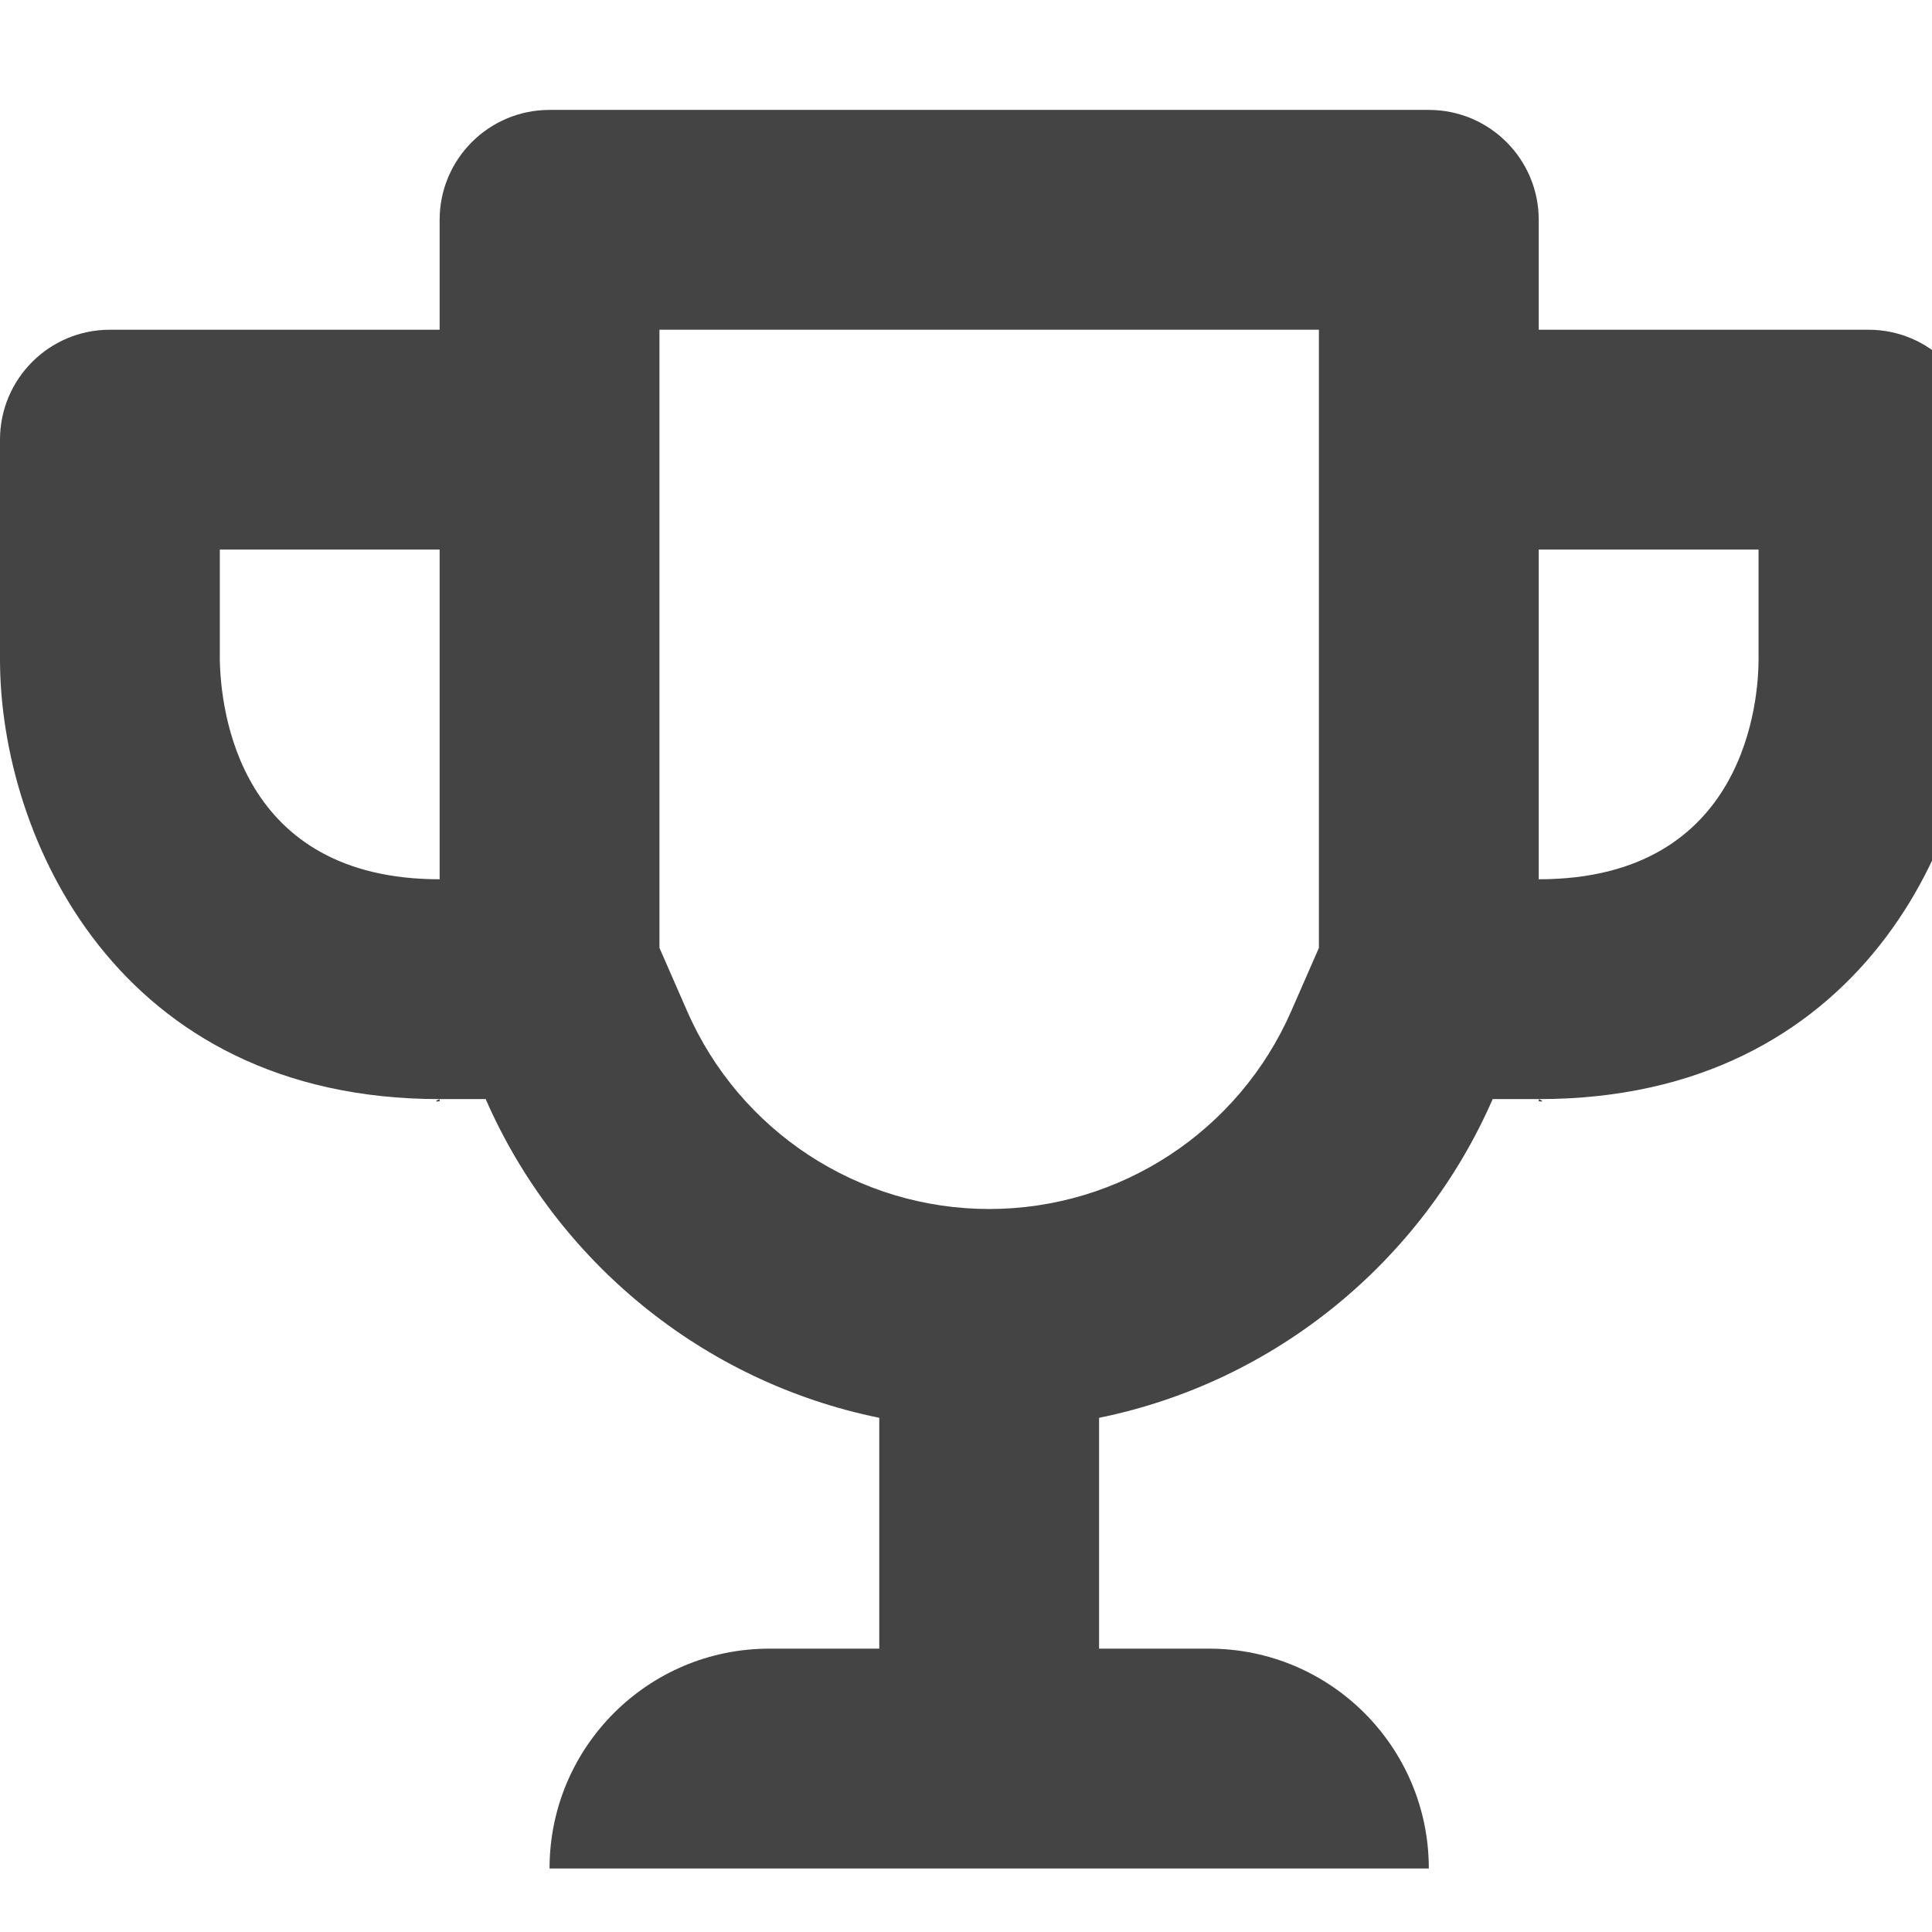 <?xml version="1.0" encoding="utf-8"?><!DOCTYPE svg PUBLIC "-//W3C//DTD SVG 1.1//EN" "http://www.w3.org/Graphics/SVG/1.1/DTD/svg11.dtd"><svg version="1.1" xmlns="http://www.w3.org/2000/svg" xmlns:xlink="http://www.w3.org/1999/xlink" width="18" height="18" viewBox="0 0 18 18" data-tags="trophy"><g fill="#444" transform="scale(0.018 0.018)"><path d="M967.111 170.667h-170.667v-56.889c0-31.417-25.472-56.889-56.889-56.889h-455.111c-31.417 0-56.889 25.472-56.889 56.889v56.889h-170.667c-31.417 0-56.889 25.472-56.889 56.889v113.778c0 91.445 60.612 227.556 227.556 227.556h23.833c36.555 83.636 112.114 146.334 203.723 164.958v119.486h-56.889c-62.834 0-113.778 50.944-113.778 113.778h455.111c0-62.834-50.944-113.778-113.778-113.778h-56.889v-119.486c91.607-18.624 167.166-81.323 203.723-164.958h23.833c166.944 0 227.556-136.11 227.556-227.556v-113.778c0-31.417-25.472-56.889-56.889-56.889zM227.556 455.111c-103.89 0-113.333-87.388-113.778-113.778v-56.889h113.778v170.667zM682.667 490.612l-14.306 32.695c-27.221 62.249-88.583 102.471-156.361 102.471s-129.166-40.222-156.361-102.473l-14.306-32.693v-319.945h341.333v319.945zM910.222 341.333c0 19.001-5.5 113.778-113.778 113.778v-170.667h113.778v56.889z" /><path d="M797.723 570.139c0.86 0 0.972-0.306-1.278-1.25v1.111c0.473 0.084 0.944 0.139 1.278 0.139z" /><path d="M226.277 570.139c0.334 0 0.805-0.055 1.278-0.139v-1.111c-2.251 0.944-2.139 1.25-1.278 1.25z" /></g></svg>